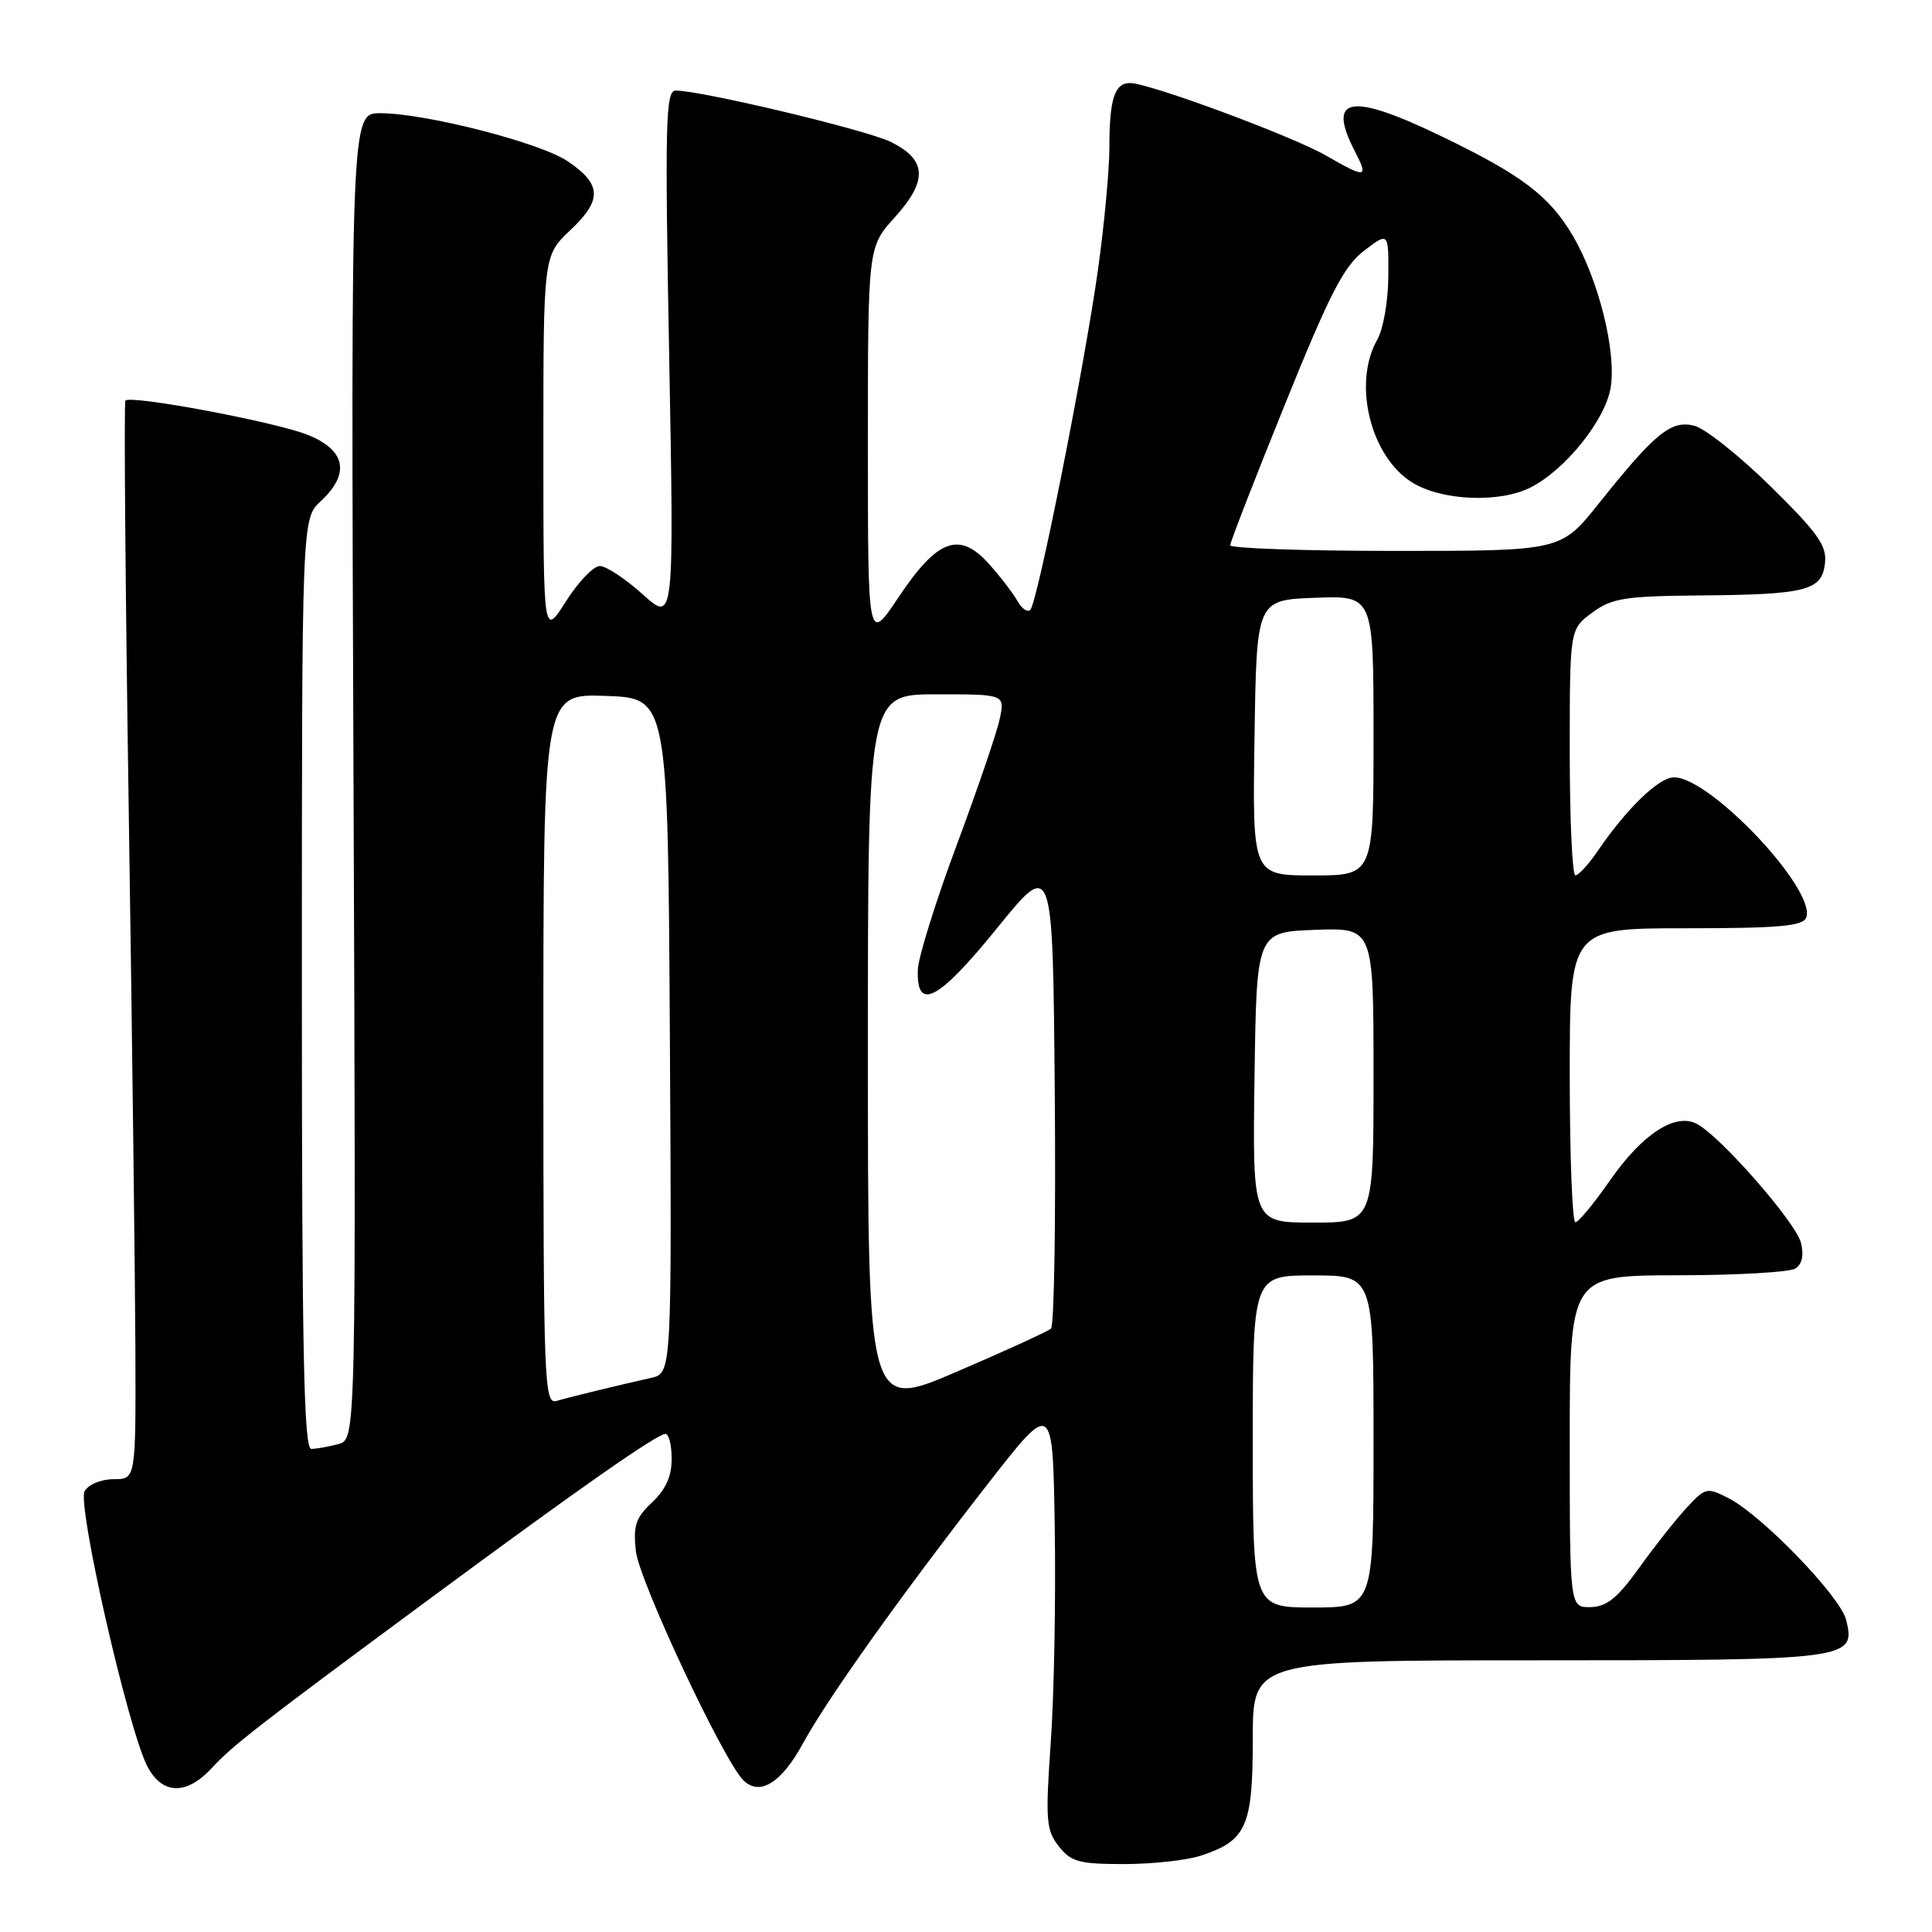 <?xml version="1.0" encoding="UTF-8" standalone="no"?>
<!DOCTYPE svg PUBLIC "-//W3C//DTD SVG 1.1//EN" "http://www.w3.org/Graphics/SVG/1.1/DTD/svg11.dtd" >
<svg xmlns="http://www.w3.org/2000/svg" xmlns:xlink="http://www.w3.org/1999/xlink" version="1.1" viewBox="0 0 256 256">
 <g >
 <path fill="currentColor"
d=" M 159.10 245.89 C 165.17 243.90 166.00 242.04 166.00 230.39 C 166.00 220.00 166.00 220.00 203.81 220.00 C 245.16 220.00 245.94 219.90 244.62 214.63 C 243.84 211.53 233.52 200.84 229.10 198.55 C 226.19 197.05 226.00 197.09 223.52 199.75 C 222.12 201.26 219.28 204.84 217.23 207.70 C 214.32 211.76 212.89 212.91 210.75 212.95 C 208.00 213.00 208.00 213.00 208.00 191.00 C 208.00 169.00 208.00 169.00 222.25 168.98 C 230.09 168.98 237.12 168.57 237.89 168.09 C 238.79 167.52 239.05 166.33 238.63 164.66 C 237.95 161.97 228.02 150.61 224.86 148.93 C 222.00 147.39 217.60 150.26 213.29 156.47 C 211.20 159.47 209.16 161.94 208.75 161.96 C 208.34 161.98 208.00 153.22 208.00 142.50 C 208.00 123.00 208.00 123.00 223.39 123.00 C 235.71 123.00 238.89 122.72 239.33 121.59 C 240.73 117.95 226.65 103.00 221.81 103.00 C 219.82 103.00 215.57 107.10 211.72 112.74 C 210.50 114.53 209.16 115.99 208.75 115.99 C 208.34 116.00 208.00 108.66 208.00 99.69 C 208.00 83.38 208.00 83.38 210.96 81.19 C 213.57 79.26 215.26 78.99 225.21 78.90 C 239.40 78.78 241.40 78.26 241.82 74.64 C 242.09 72.32 240.91 70.65 234.63 64.46 C 230.49 60.39 225.93 56.77 224.50 56.41 C 221.42 55.64 219.31 57.36 211.82 66.75 C 206.83 73.00 206.83 73.00 184.91 73.00 C 172.86 73.00 163.00 72.66 163.01 72.25 C 163.01 71.84 166.27 63.44 170.26 53.59 C 176.21 38.87 178.08 35.25 180.75 33.22 C 184.00 30.74 184.00 30.74 183.96 36.62 C 183.95 39.85 183.29 43.62 182.50 45.00 C 179.19 50.80 181.60 60.57 187.19 63.97 C 191.14 66.38 198.81 66.67 202.87 64.56 C 207.48 62.19 212.72 55.62 213.42 51.37 C 214.20 46.61 211.84 37.11 208.43 31.28 C 205.32 25.98 201.68 23.21 191.05 18.08 C 178.92 12.22 175.76 12.76 179.53 20.05 C 181.37 23.62 181.02 23.67 175.68 20.60 C 171.16 18.00 152.24 11.00 149.74 11.00 C 147.68 11.00 147.00 13.13 147.00 19.55 C 147.00 22.51 146.32 29.78 145.49 35.72 C 143.69 48.60 137.47 79.87 136.52 80.81 C 136.15 81.18 135.38 80.65 134.82 79.64 C 134.25 78.62 132.56 76.42 131.06 74.74 C 127.13 70.35 124.23 71.40 119.08 79.11 C 115.00 85.23 115.00 85.23 115.00 58.99 C 115.00 32.74 115.00 32.74 118.56 28.80 C 122.98 23.91 122.82 21.15 118.00 18.79 C 114.75 17.20 92.94 12.00 89.52 12.00 C 88.20 12.00 88.09 16.20 88.67 47.25 C 89.32 82.50 89.32 82.50 85.16 78.75 C 82.87 76.69 80.31 75.00 79.48 75.00 C 78.64 75.00 76.62 77.11 74.98 79.70 C 72.00 84.39 72.00 84.39 72.00 59.13 C 72.00 33.87 72.00 33.87 75.58 30.49 C 79.82 26.49 79.74 24.41 75.21 21.36 C 71.54 18.89 56.35 15.00 50.38 15.00 C 46.50 15.00 46.50 15.00 46.84 102.86 C 47.18 190.72 47.18 190.72 44.84 191.35 C 43.55 191.69 41.94 191.98 41.25 191.99 C 40.26 192.00 40.00 179.01 40.00 130.36 C 40.00 68.73 40.00 68.73 42.50 66.41 C 46.44 62.76 45.82 59.63 40.75 57.61 C 36.46 55.90 17.33 52.31 16.62 53.08 C 16.41 53.31 16.61 77.80 17.06 107.50 C 17.51 137.20 17.90 169.26 17.94 178.75 C 18.00 196.00 18.00 196.00 15.05 196.00 C 13.39 196.00 11.71 196.70 11.21 197.59 C 10.20 199.39 16.97 229.11 19.51 234.02 C 21.48 237.83 24.71 237.92 28.09 234.25 C 30.86 231.24 34.20 228.65 57.70 211.29 C 76.93 197.09 87.08 190.00 88.18 190.00 C 88.63 190.00 89.00 191.50 89.00 193.33 C 89.00 195.62 88.19 197.41 86.40 199.08 C 84.23 201.11 83.88 202.16 84.26 205.55 C 84.69 209.46 95.77 233.10 98.46 235.85 C 100.61 238.06 103.52 236.29 106.38 231.04 C 109.62 225.10 119.37 211.40 130.96 196.54 C 139.50 185.58 139.50 185.58 139.76 202.54 C 139.91 211.87 139.67 224.63 139.23 230.89 C 138.51 241.19 138.62 242.51 140.29 244.64 C 141.91 246.70 142.99 247.00 148.92 247.00 C 152.65 247.00 157.23 246.50 159.10 245.89 Z  M 166.00 191.00 C 166.00 169.00 166.00 169.00 174.00 169.00 C 182.00 169.00 182.00 169.00 182.00 191.00 C 182.00 213.00 182.00 213.00 174.00 213.00 C 166.00 213.00 166.00 213.00 166.00 191.00 Z  M 115.00 139.41 C 115.00 92.00 115.00 92.00 124.08 92.00 C 133.16 92.00 133.16 92.00 132.47 95.25 C 132.10 97.04 129.52 104.58 126.76 112.00 C 123.99 119.42 121.68 126.84 121.62 128.47 C 121.40 134.13 124.34 132.59 132.12 122.98 C 139.50 113.87 139.50 113.87 139.76 144.62 C 139.91 161.53 139.69 175.68 139.26 176.05 C 138.84 176.42 133.21 179.00 126.75 181.77 C 115.00 186.82 115.00 186.82 115.00 139.41 Z  M 72.00 139.03 C 72.00 91.92 72.00 91.92 80.25 92.21 C 88.50 92.50 88.50 92.50 88.76 137.23 C 89.02 181.96 89.02 181.96 86.26 182.58 C 81.59 183.63 75.59 185.09 73.75 185.63 C 72.10 186.11 72.00 183.42 72.00 139.03 Z  M 166.23 142.75 C 166.50 123.50 166.50 123.50 174.25 123.21 C 182.00 122.92 182.00 122.92 182.00 142.46 C 182.00 162.00 182.00 162.00 173.98 162.00 C 165.96 162.00 165.96 162.00 166.23 142.75 Z  M 166.23 97.75 C 166.50 79.50 166.50 79.50 174.25 79.21 C 182.00 78.92 182.00 78.92 182.00 97.46 C 182.00 116.00 182.00 116.00 173.98 116.00 C 165.95 116.00 165.95 116.00 166.23 97.75 Z "/>
</g>
</svg>